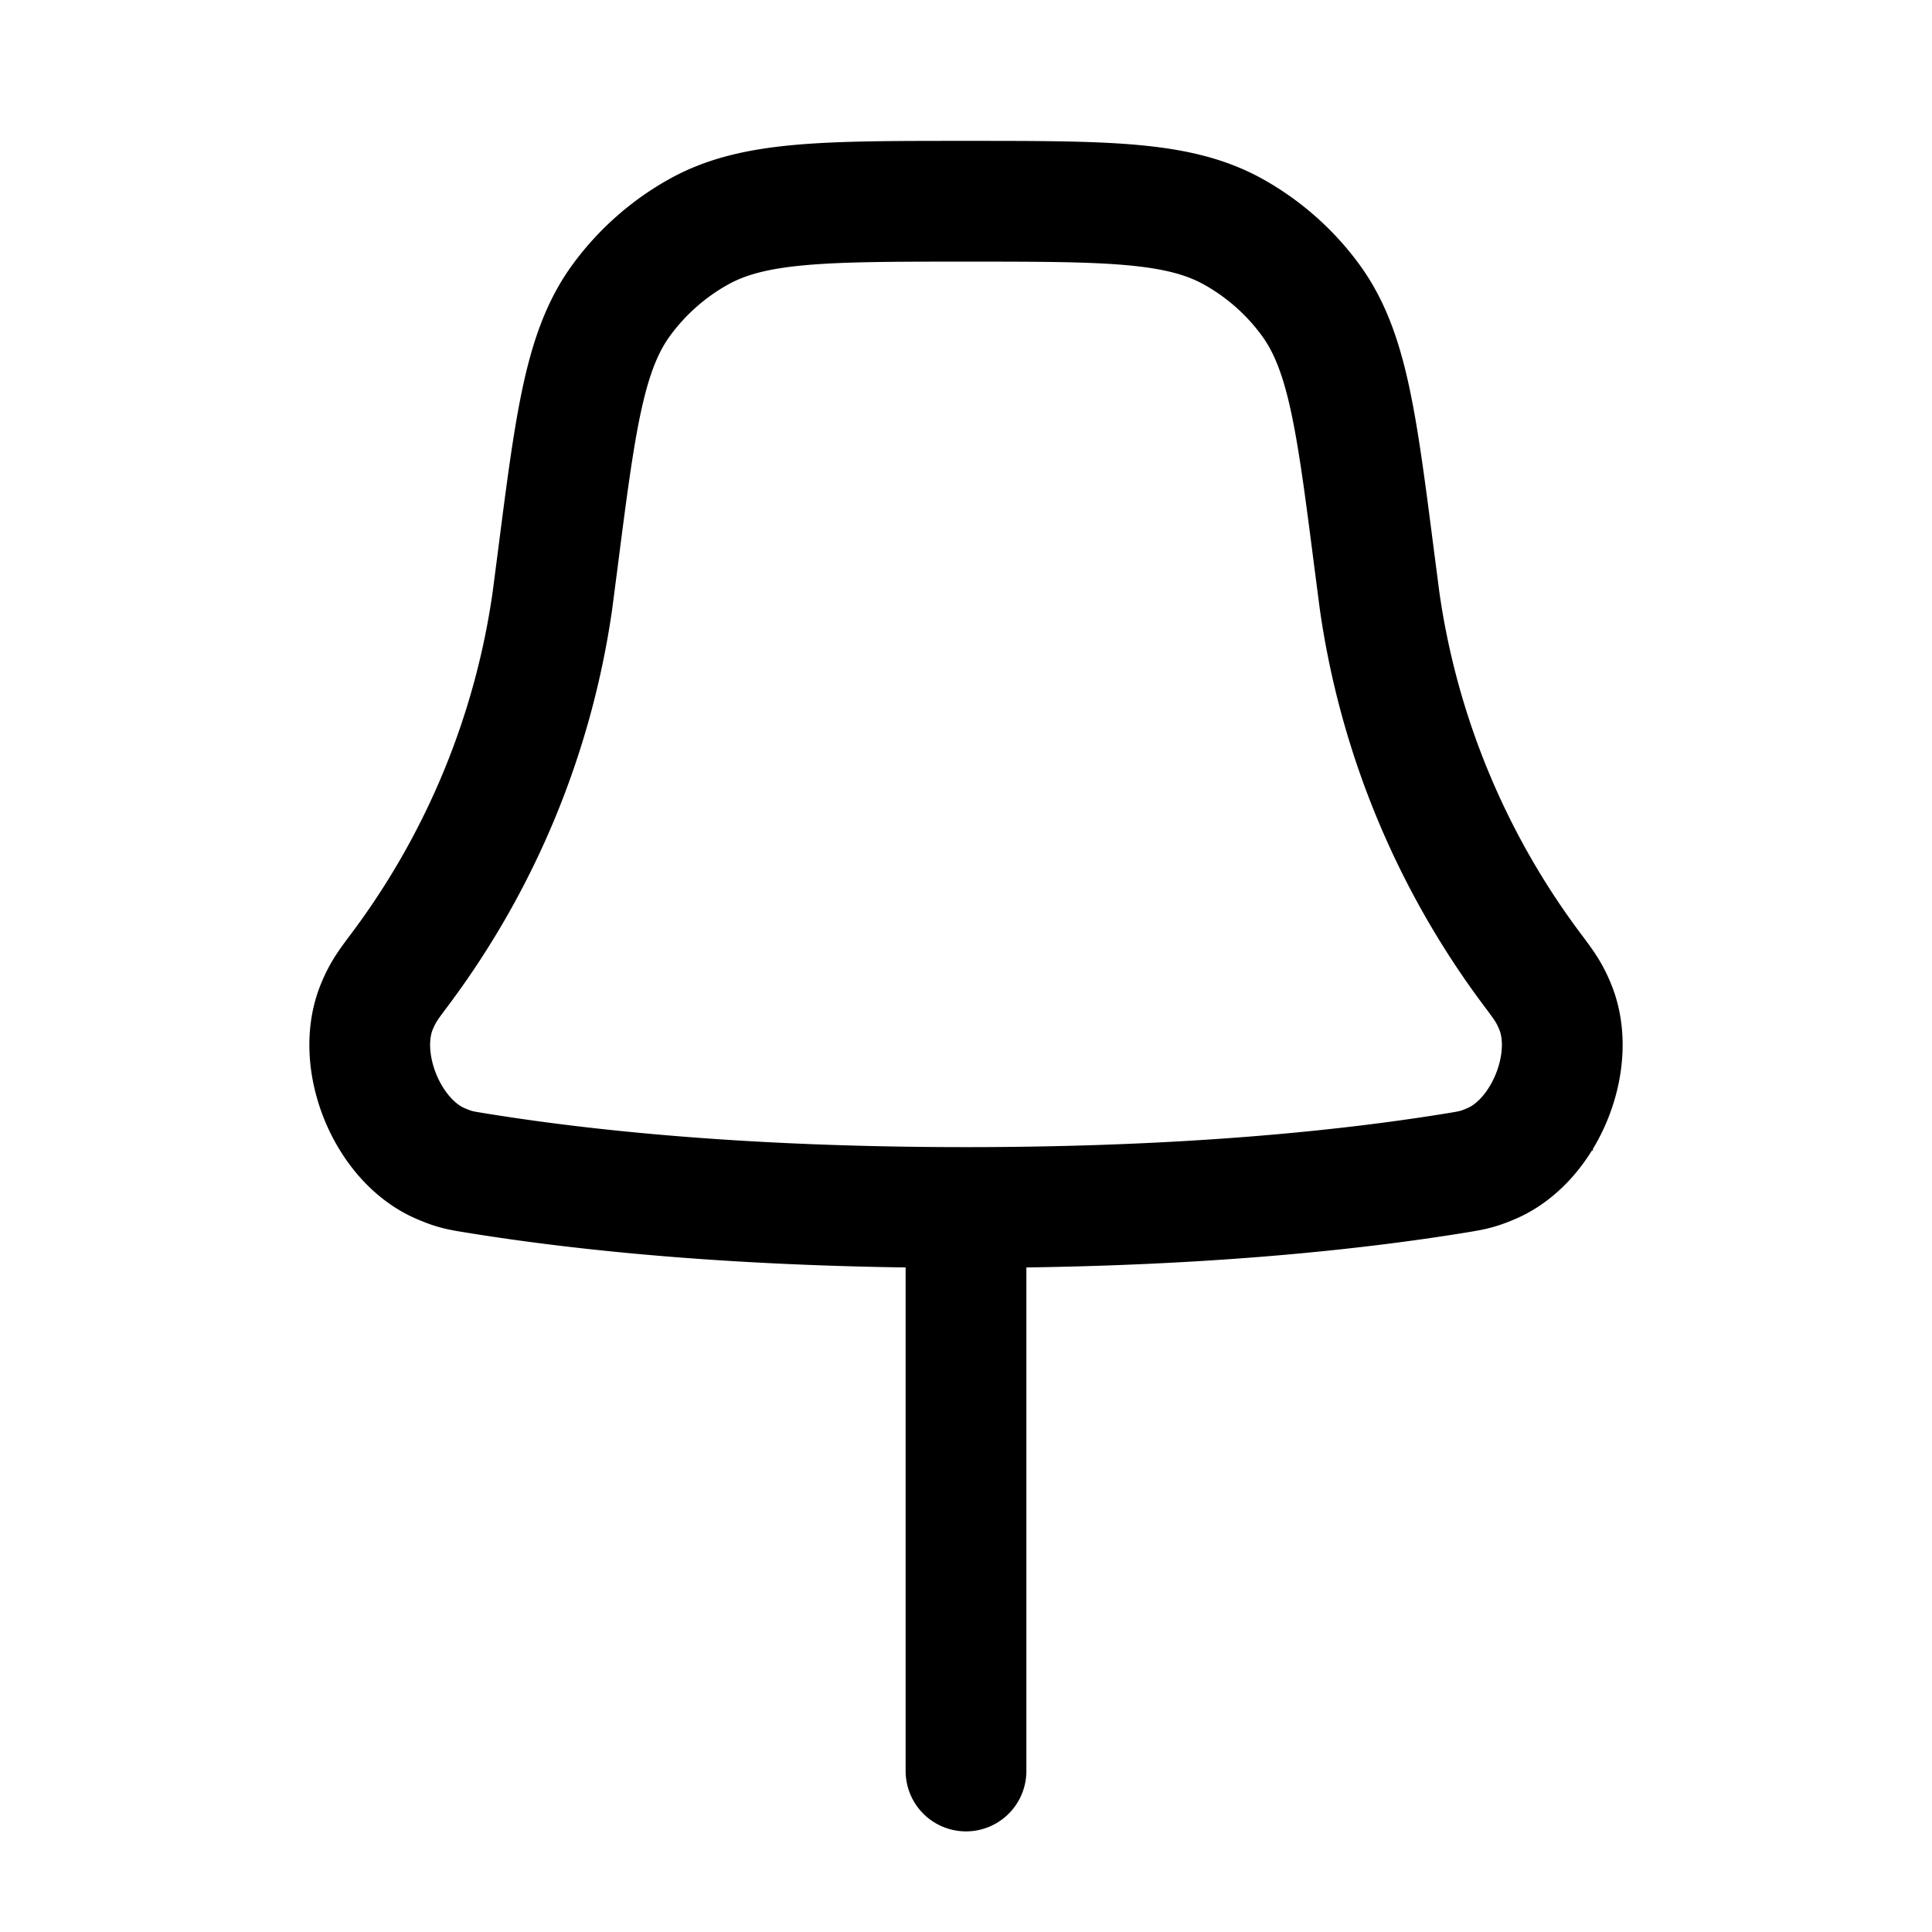<svg xmlns="http://www.w3.org/2000/svg" width="24" height="24" fill="none">
    <path stroke="currentColor" stroke-linecap="round" stroke-width="1.5" d="M12 15c2.745 0 4.758-.21 6.133-.436.154-.026.231-.039.405-.115.66-.291 1.056-1.28.78-1.945-.072-.176-.141-.269-.28-.454v0a10 10 0 0 1-1.9-4.586l-.065-.5c-.224-1.747-.336-2.62-.8-3.247a3 3 0 0 0-.951-.837C14.64 2.5 13.76 2.5 12 2.5v0c-1.76 0-2.64 0-3.322.38a3 3 0 0 0-.951.837c-.464.627-.576 1.5-.8 3.246l-.065.5a10 10 0 0 1-1.9 4.587v0c-.139.185-.208.278-.28.454-.276.666.12 1.654.78 1.945.174.076.25.09.405.115C7.242 14.79 9.255 15 12 15Zm0 0v7"/>
</svg>